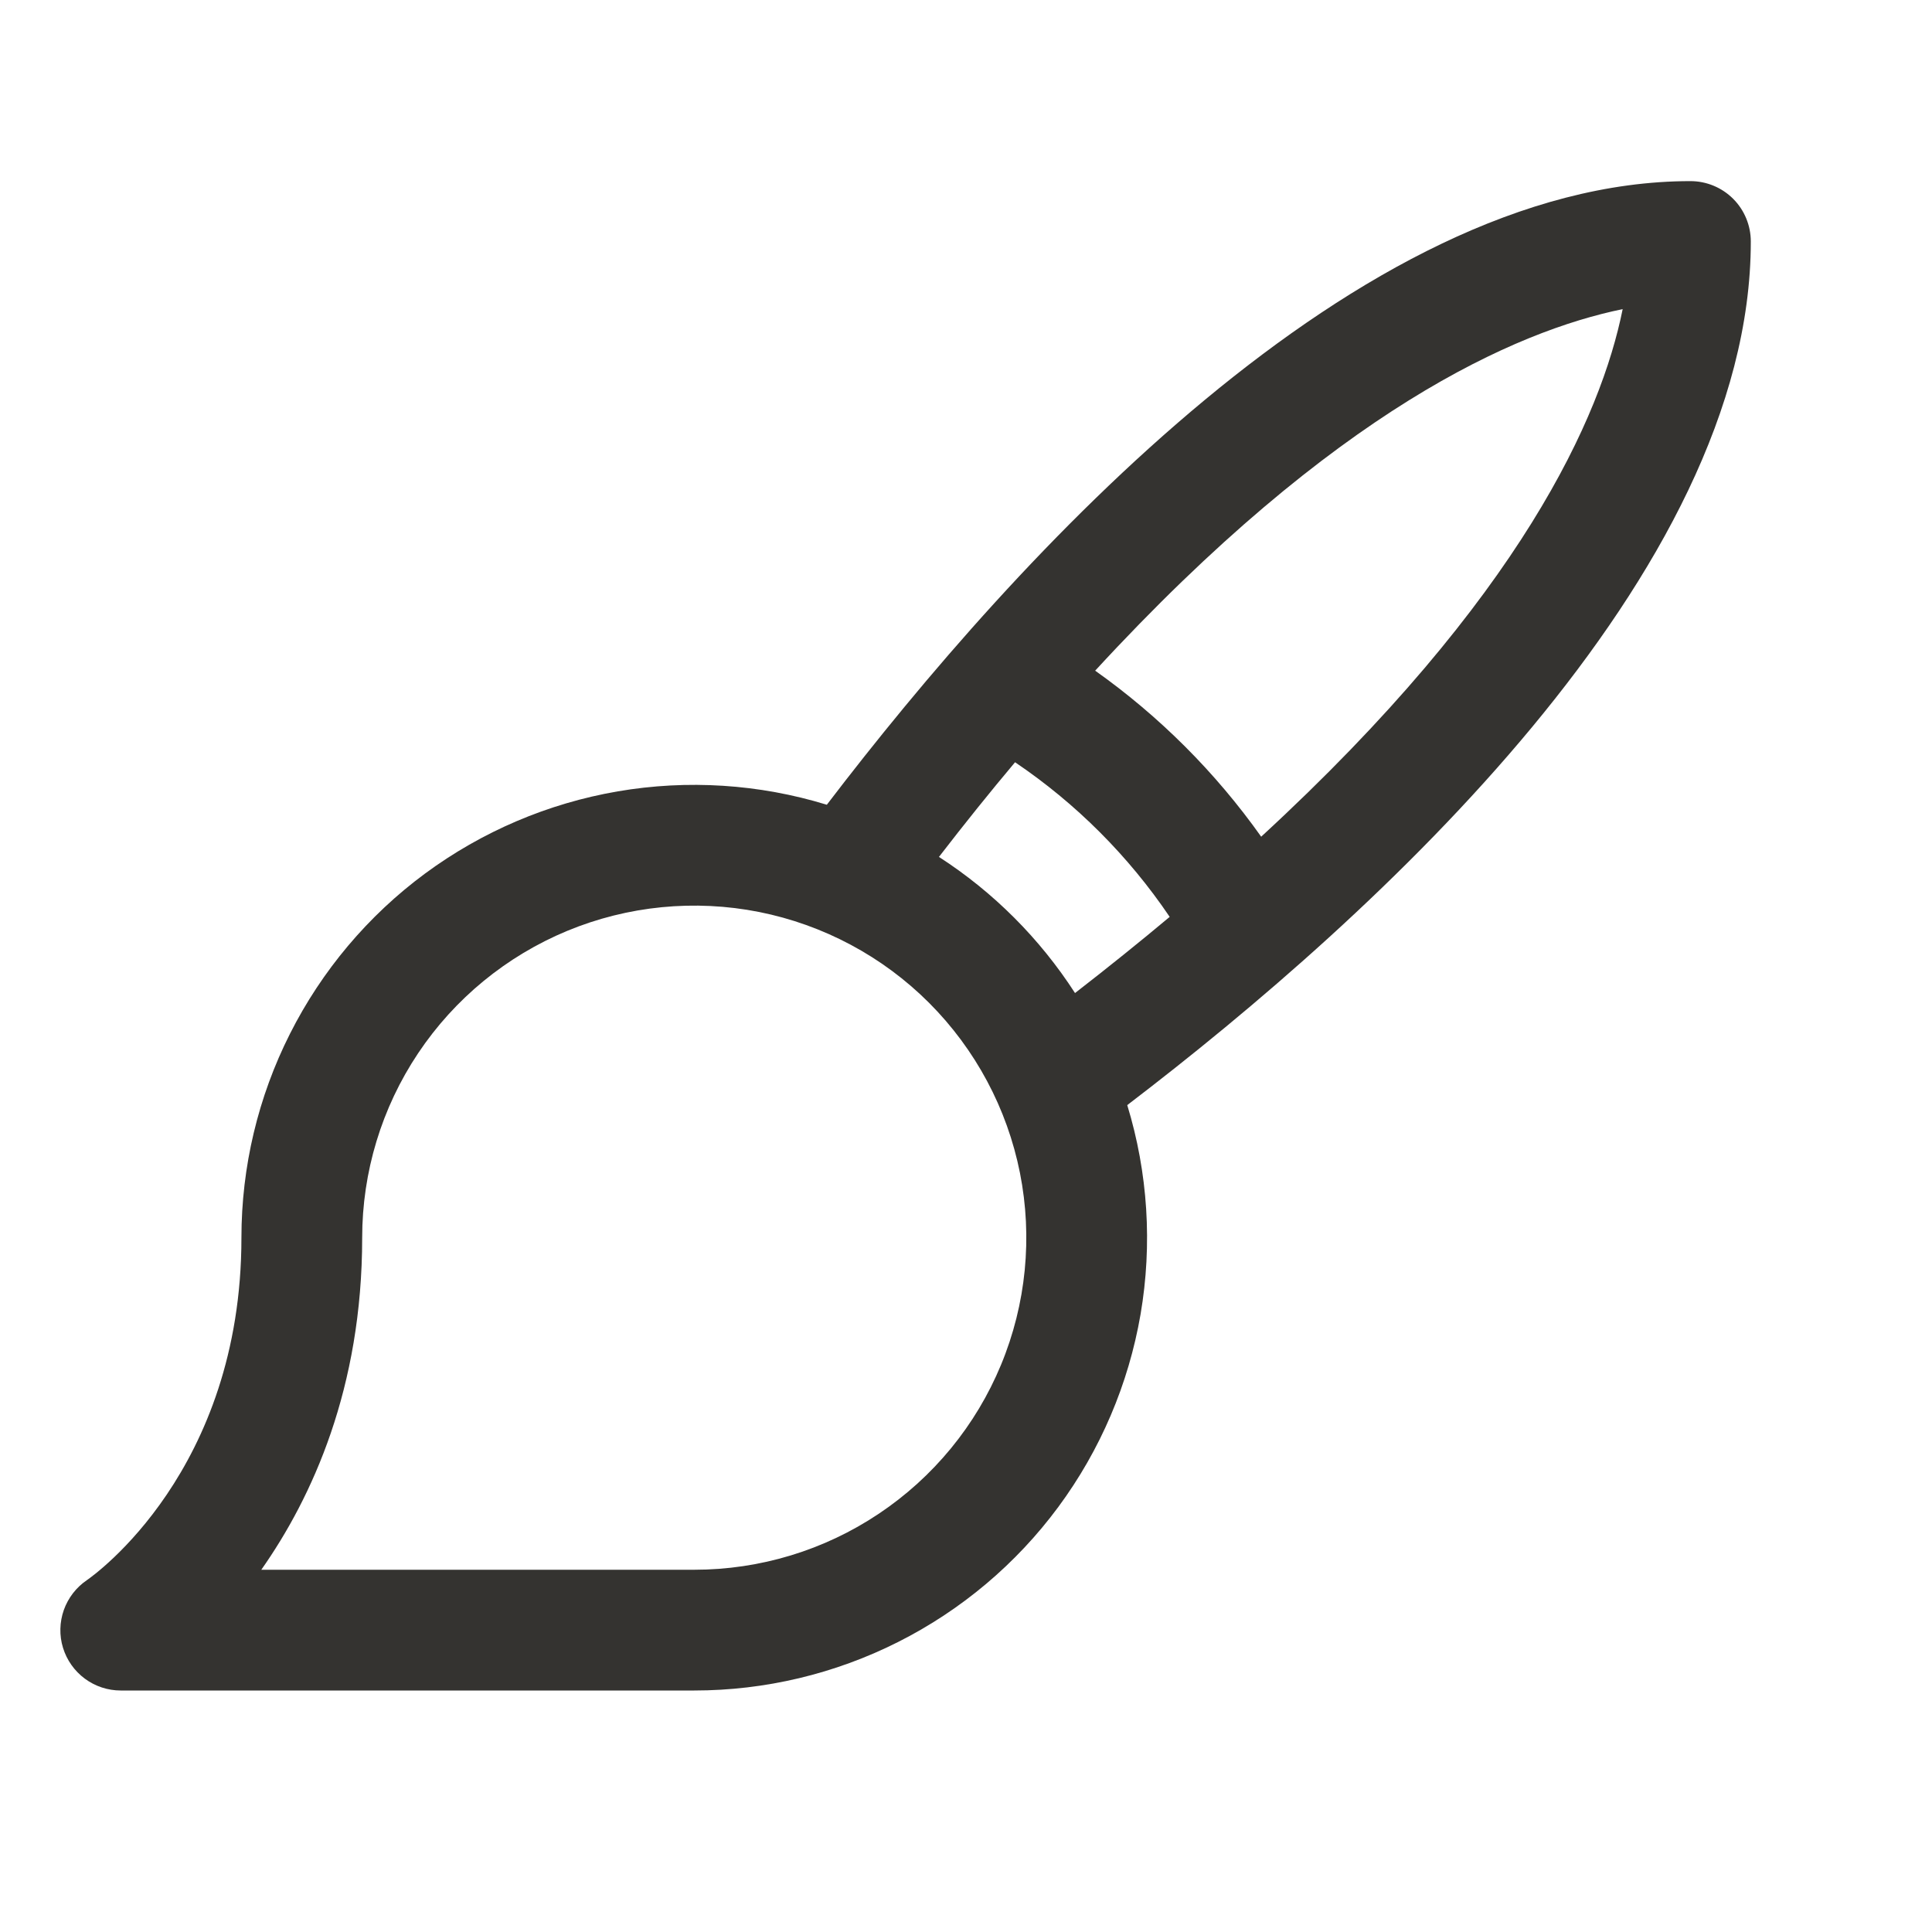 <svg width="28" height="28" viewBox="0 0 28 28" fill="none" xmlns="http://www.w3.org/2000/svg">
<path d="M25.374 3.5C25.374 3.268 25.282 3.045 25.118 2.881C24.954 2.717 24.731 2.625 24.499 2.625C19.678 2.625 14.731 8.062 11.983 11.663C11.002 11.362 9.964 11.296 8.953 11.469C7.941 11.643 6.985 12.051 6.159 12.661C5.334 13.271 4.664 14.067 4.202 14.983C3.74 15.899 3.499 16.911 3.499 17.938C3.499 21.315 1.362 22.83 1.26 22.9C1.105 23.005 0.988 23.157 0.925 23.333C0.863 23.51 0.858 23.702 0.913 23.881C0.968 24.06 1.079 24.217 1.229 24.328C1.38 24.44 1.562 24.5 1.749 24.5H10.062C11.088 24.5 12.1 24.259 13.016 23.797C13.933 23.335 14.728 22.665 15.338 21.84C15.948 21.015 16.356 20.058 16.53 19.047C16.703 18.035 16.637 16.997 16.337 16.016C19.938 13.268 25.374 8.321 25.374 3.5ZM10.062 22.75H3.787C4.525 21.701 5.249 20.116 5.249 17.938C5.249 16.986 5.531 16.055 6.06 15.264C6.589 14.472 7.341 13.856 8.22 13.491C9.099 13.127 10.067 13.032 11.001 13.217C11.934 13.403 12.792 13.861 13.465 14.534C14.138 15.208 14.596 16.065 14.782 16.999C14.967 17.932 14.872 18.9 14.508 19.779C14.144 20.659 13.527 21.41 12.735 21.939C11.944 22.468 11.014 22.75 10.062 22.75ZM13.608 12.419C13.982 11.934 14.35 11.476 14.711 11.047C15.595 11.644 16.355 12.405 16.952 13.288C16.522 13.648 16.065 14.016 15.58 14.392C15.07 13.602 14.398 12.929 13.608 12.419ZM18.278 12.126C17.617 11.194 16.804 10.381 15.872 9.72C19.348 5.943 21.969 4.798 23.517 4.48C23.205 6.029 22.055 8.65 18.278 12.126Z" fill="#343330"/>
</svg>
